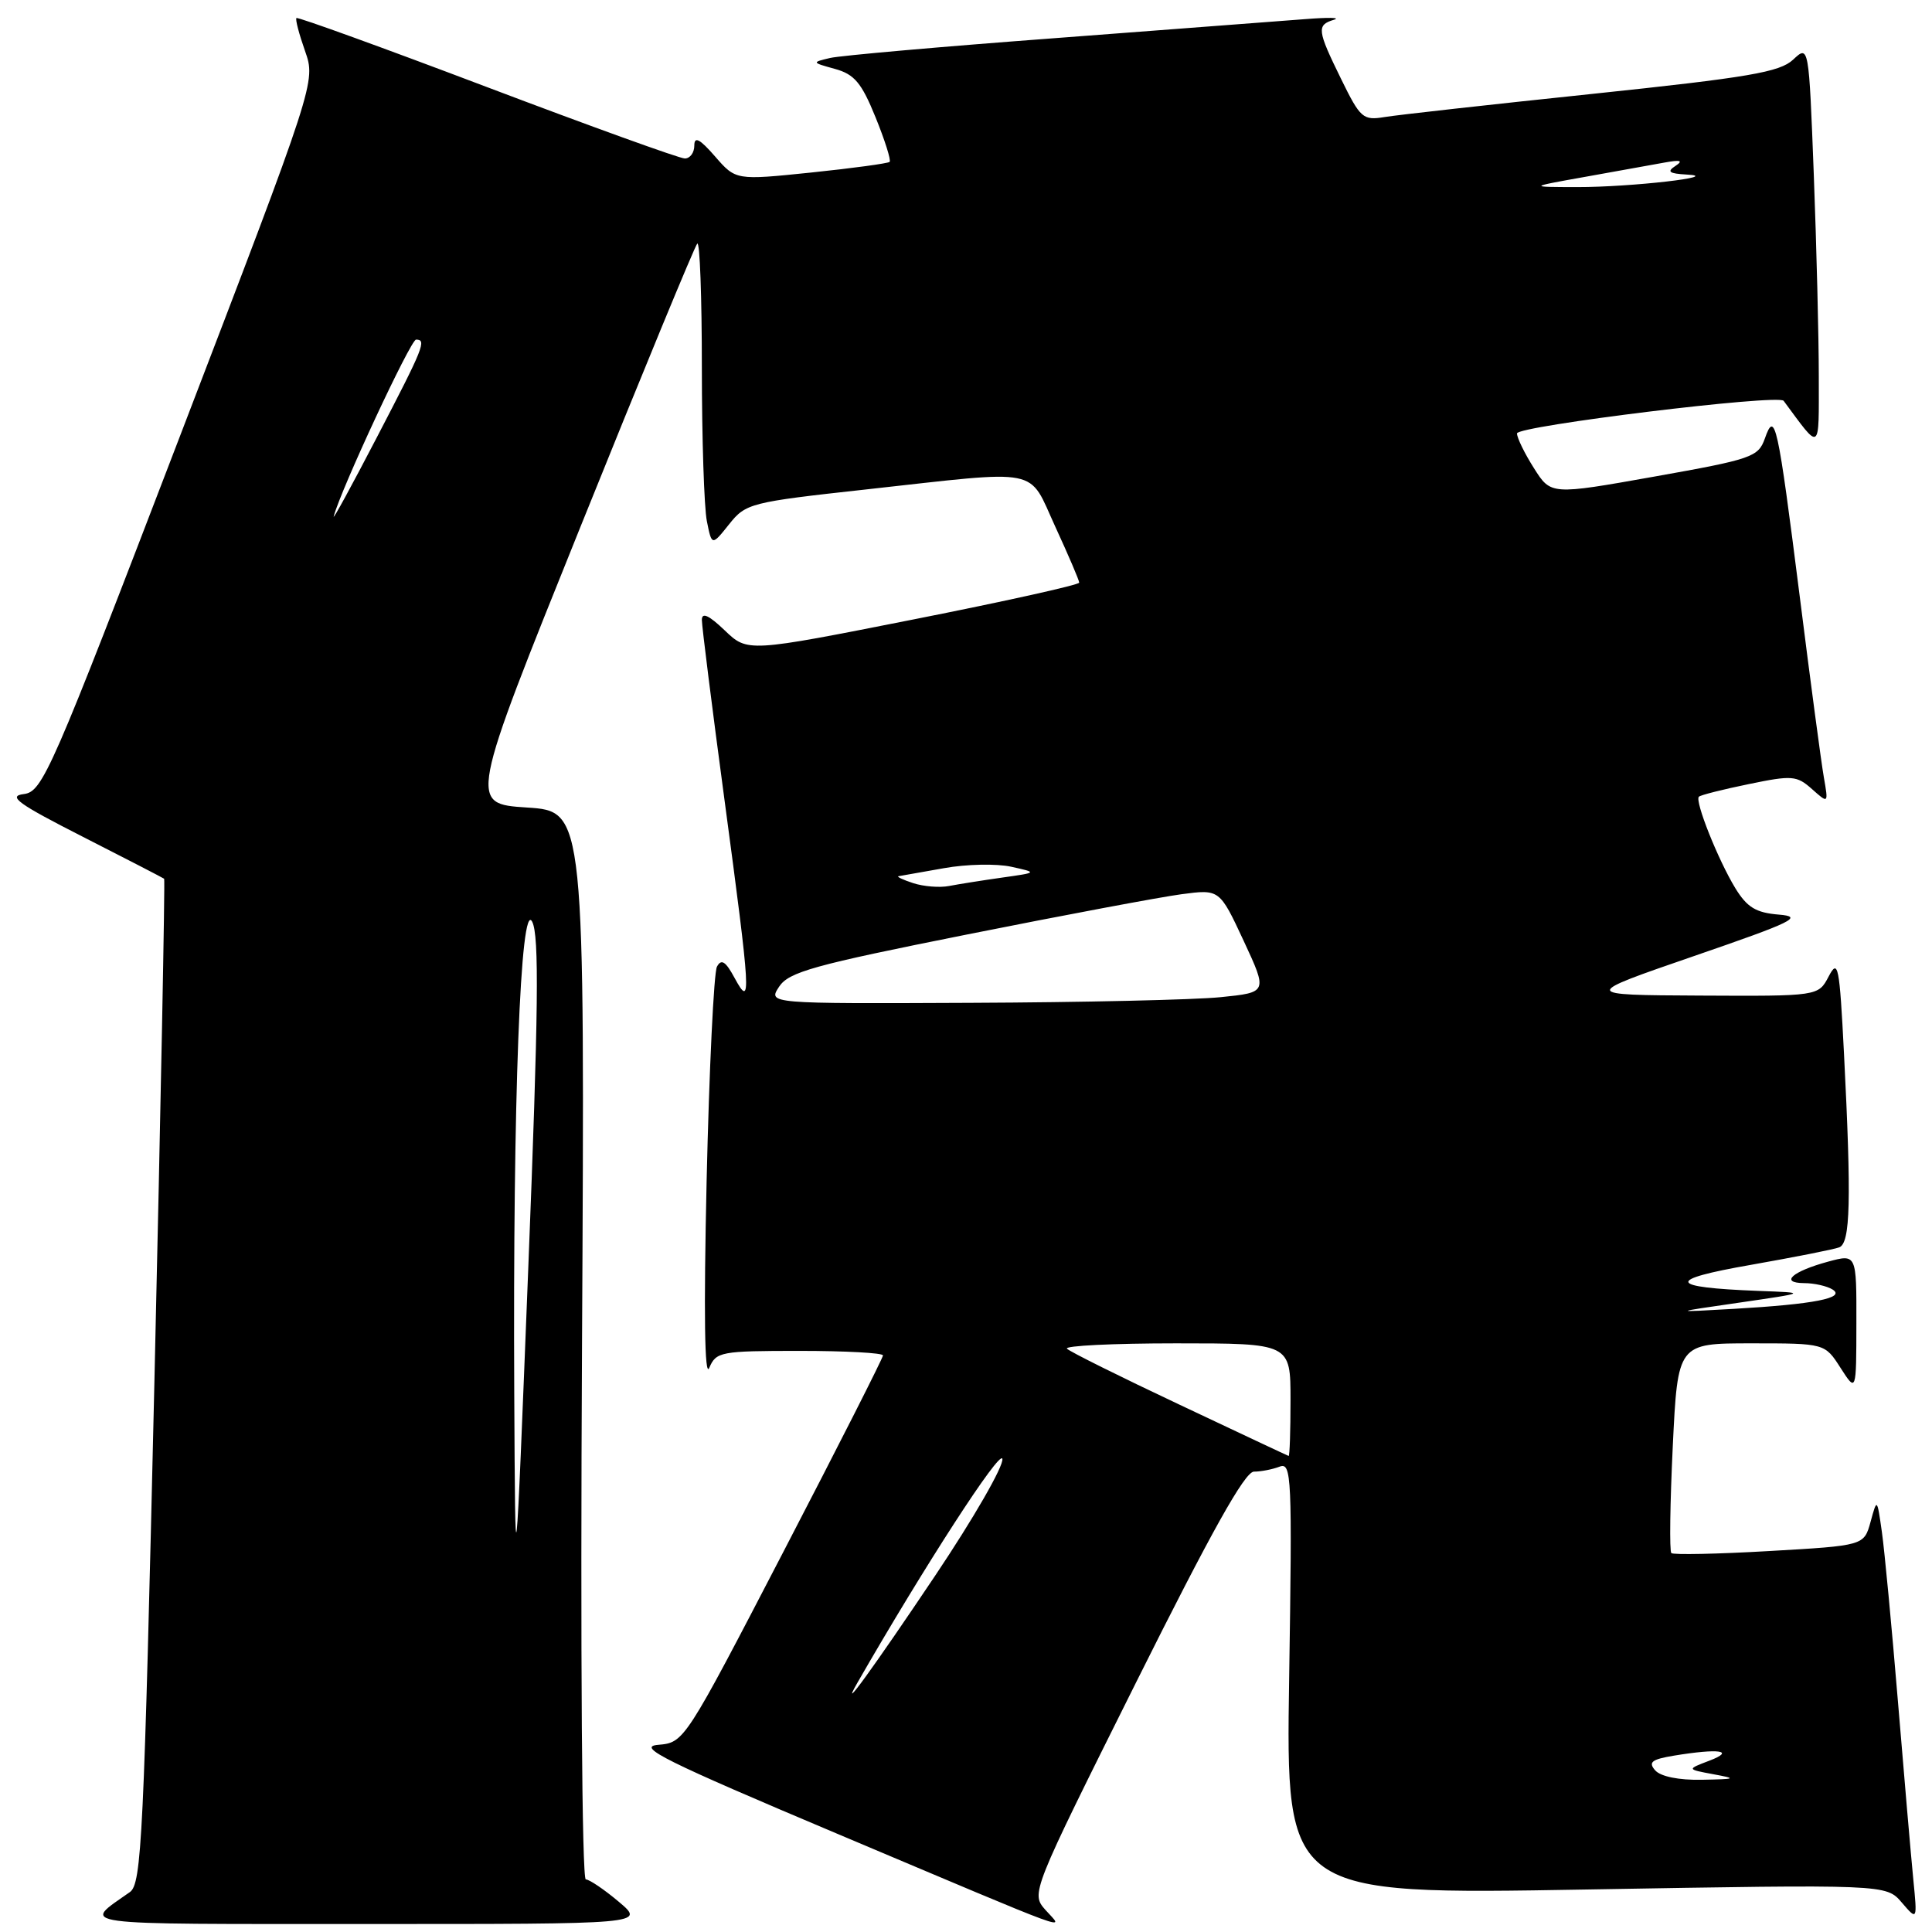 <?xml version="1.0" encoding="UTF-8" standalone="no"?>
<!DOCTYPE svg PUBLIC "-//W3C//DTD SVG 1.1//EN" "http://www.w3.org/Graphics/SVG/1.1/DTD/svg11.dtd" >
<svg xmlns="http://www.w3.org/2000/svg" xmlns:xlink="http://www.w3.org/1999/xlink" version="1.1" viewBox="0 0 256 256">
 <g >
 <path fill="currentColor"
d=" M 82.00 252.00 C 80.08 250.38 78.10 249.04 77.62 249.03 C 77.11 249.01 76.90 218.85 77.12 178.25 C 77.50 107.50 77.50 107.50 69.82 107.00 C 62.13 106.50 62.13 106.50 76.96 69.69 C 85.11 49.45 92.06 32.61 92.39 32.28 C 92.73 31.94 93.00 39.34 93.00 48.71 C 93.00 58.08 93.30 67.23 93.66 69.04 C 94.32 72.34 94.32 72.34 96.61 69.47 C 98.82 66.69 99.41 66.54 114.70 64.86 C 138.35 62.25 136.16 61.82 139.85 69.83 C 141.58 73.59 143.00 76.90 143.00 77.20 C 143.00 77.50 133.11 79.69 121.03 82.08 C 99.06 86.43 99.06 86.43 96.03 83.53 C 93.93 81.52 93.00 81.09 93.00 82.14 C 93.00 82.97 94.35 93.71 96.00 106.00 C 99.50 132.07 99.60 133.75 97.34 129.59 C 96.15 127.38 95.58 127.01 95.00 128.09 C 94.59 128.86 93.97 141.65 93.63 156.50 C 93.24 174.03 93.36 182.71 93.98 181.25 C 94.89 179.11 95.48 179.00 105.97 179.00 C 112.04 179.00 117.00 179.27 117.00 179.60 C 117.00 179.93 111.08 191.61 103.84 205.55 C 90.70 230.86 90.67 230.90 87.20 231.20 C 84.28 231.45 88.06 233.33 110.98 243.00 C 143.52 256.73 140.94 255.79 138.54 253.09 C 136.59 250.88 136.59 250.88 150.53 222.94 C 160.51 202.95 164.95 195.00 166.15 195.00 C 167.08 195.00 168.61 194.70 169.55 194.34 C 171.15 193.73 171.23 195.60 170.82 222.38 C 170.38 251.06 170.38 251.06 210.15 250.37 C 249.92 249.68 249.92 249.68 251.99 252.09 C 254.06 254.50 254.06 254.50 253.52 249.00 C 253.22 245.97 252.31 235.40 251.49 225.50 C 250.67 215.60 249.71 205.47 249.36 203.00 C 248.72 198.50 248.72 198.50 247.86 201.65 C 246.99 204.80 246.99 204.80 234.45 205.52 C 227.56 205.92 221.71 206.04 221.46 205.79 C 221.20 205.54 221.29 199.18 221.65 191.67 C 222.31 178.00 222.31 178.00 232.06 178.00 C 241.80 178.00 241.80 178.00 243.88 181.25 C 245.97 184.50 245.97 184.50 245.98 175.33 C 246.00 166.16 246.00 166.16 242.25 167.17 C 237.49 168.46 235.76 169.99 239.05 170.02 C 240.40 170.02 242.10 170.41 242.83 170.87 C 244.60 171.99 240.37 172.82 229.74 173.43 C 221.50 173.90 221.50 173.90 230.50 172.60 C 239.50 171.29 239.50 171.29 233.00 171.05 C 220.94 170.59 220.65 169.58 232.00 167.60 C 237.73 166.59 243.01 165.55 243.71 165.28 C 245.19 164.71 245.33 159.10 244.34 139.63 C 243.74 127.91 243.56 127.00 242.31 129.38 C 240.94 132.00 240.94 132.00 225.22 131.92 C 209.50 131.84 209.50 131.84 224.50 126.67 C 237.66 122.14 239.03 121.46 235.70 121.19 C 232.66 120.94 231.50 120.23 229.94 117.69 C 227.66 113.95 224.54 106.13 225.11 105.57 C 225.32 105.35 228.29 104.60 231.71 103.90 C 237.46 102.71 238.08 102.76 240.10 104.56 C 242.28 106.50 242.28 106.50 241.67 103.00 C 241.33 101.08 239.89 90.28 238.47 79.00 C 235.54 55.90 235.19 54.30 233.85 58.11 C 232.98 60.56 232.13 60.85 219.21 63.15 C 205.50 65.59 205.50 65.59 203.26 62.04 C 202.02 60.09 201.01 58.02 201.01 57.43 C 201.00 56.44 235.66 52.19 236.34 53.11 C 241.32 59.84 241.00 60.06 241.00 49.88 C 241.00 44.72 240.70 32.73 240.34 23.22 C 239.68 5.95 239.68 5.95 237.59 7.91 C 235.82 9.56 231.73 10.26 211.00 12.44 C 197.53 13.85 185.13 15.23 183.46 15.51 C 180.61 15.98 180.25 15.67 177.71 10.48 C 174.52 3.98 174.44 3.32 176.75 2.62 C 177.71 2.32 176.03 2.29 173.00 2.53 C 169.97 2.77 155.12 3.90 140.00 5.04 C 124.88 6.17 111.38 7.36 110.00 7.68 C 107.54 8.26 107.55 8.28 110.63 9.13 C 113.21 9.84 114.16 10.97 116.01 15.53 C 117.25 18.58 118.09 21.24 117.88 21.45 C 117.67 21.65 113.00 22.29 107.50 22.86 C 97.50 23.89 97.50 23.89 94.75 20.73 C 92.72 18.40 92.00 18.02 92.00 19.29 C 92.00 20.23 91.44 21.00 90.74 21.00 C 90.05 21.00 78.26 16.74 64.53 11.54 C 50.81 6.34 39.44 2.22 39.28 2.39 C 39.11 2.55 39.63 4.52 40.42 6.76 C 41.85 10.84 41.85 10.84 23.82 57.86 C 6.69 102.54 5.65 104.90 3.14 105.22 C 0.98 105.49 2.39 106.51 11.00 110.89 C 16.78 113.83 21.61 116.33 21.75 116.44 C 21.88 116.56 21.30 146.55 20.46 183.08 C 19.06 243.54 18.77 249.61 17.21 250.71 C 10.85 255.20 8.92 254.94 48.50 254.94 C 85.50 254.95 85.50 254.95 82.00 252.00 Z  M 219.32 234.58 C 218.37 233.50 218.85 233.12 221.82 232.63 C 227.78 231.65 230.01 231.96 226.50 233.30 C 223.50 234.44 223.50 234.44 227.00 235.09 C 230.20 235.68 230.08 235.74 225.50 235.83 C 222.46 235.89 220.04 235.40 219.32 234.58 Z  M 113.62 222.96 C 122.49 207.52 132.56 191.97 132.82 193.31 C 133.00 194.25 129.00 201.20 123.93 208.76 C 115.72 221.00 111.04 227.45 113.62 222.96 Z  M 68.14 184.50 C 67.95 145.85 68.97 119.07 70.52 122.14 C 71.46 123.99 71.35 133.90 70.00 168.00 C 68.28 211.50 68.28 211.50 68.14 184.50 Z  M 156.30 186.13 C 148.49 182.45 141.77 179.11 141.38 178.71 C 140.99 178.32 147.49 178.00 155.83 178.00 C 171.00 178.00 171.00 178.00 171.00 185.50 C 171.00 189.62 170.89 192.96 170.75 192.92 C 170.61 192.88 164.11 189.82 156.30 186.13 Z  M 103.23 130.75 C 104.52 128.79 107.76 127.89 128.11 123.83 C 140.97 121.26 153.77 118.86 156.55 118.49 C 161.60 117.82 161.60 117.82 164.79 124.66 C 167.97 131.50 167.97 131.50 161.74 132.13 C 158.31 132.48 143.41 132.82 128.63 132.88 C 101.76 133.00 101.76 133.00 103.23 130.75 Z  M 121.00 117.02 C 119.62 116.57 118.75 116.15 119.07 116.10 C 119.38 116.04 122.08 115.57 125.07 115.04 C 128.05 114.50 132.07 114.42 134.00 114.85 C 137.50 115.62 137.50 115.62 132.75 116.29 C 130.14 116.66 126.99 117.16 125.75 117.40 C 124.51 117.64 122.38 117.47 121.00 117.02 Z  M 44.22 68.42 C 45.16 64.86 54.41 45.00 55.13 45.00 C 56.56 45.00 56.16 45.99 49.91 58.00 C 46.62 64.33 44.06 69.02 44.22 68.42 Z  M 210.00 23.44 C 214.12 22.70 218.85 21.85 220.50 21.55 C 222.68 21.15 223.09 21.27 222.00 21.99 C 220.83 22.75 221.16 23.00 223.50 23.13 C 228.47 23.38 216.13 24.80 209.00 24.79 C 202.50 24.78 202.50 24.78 210.00 23.44 Z "/>
</g>
</svg>